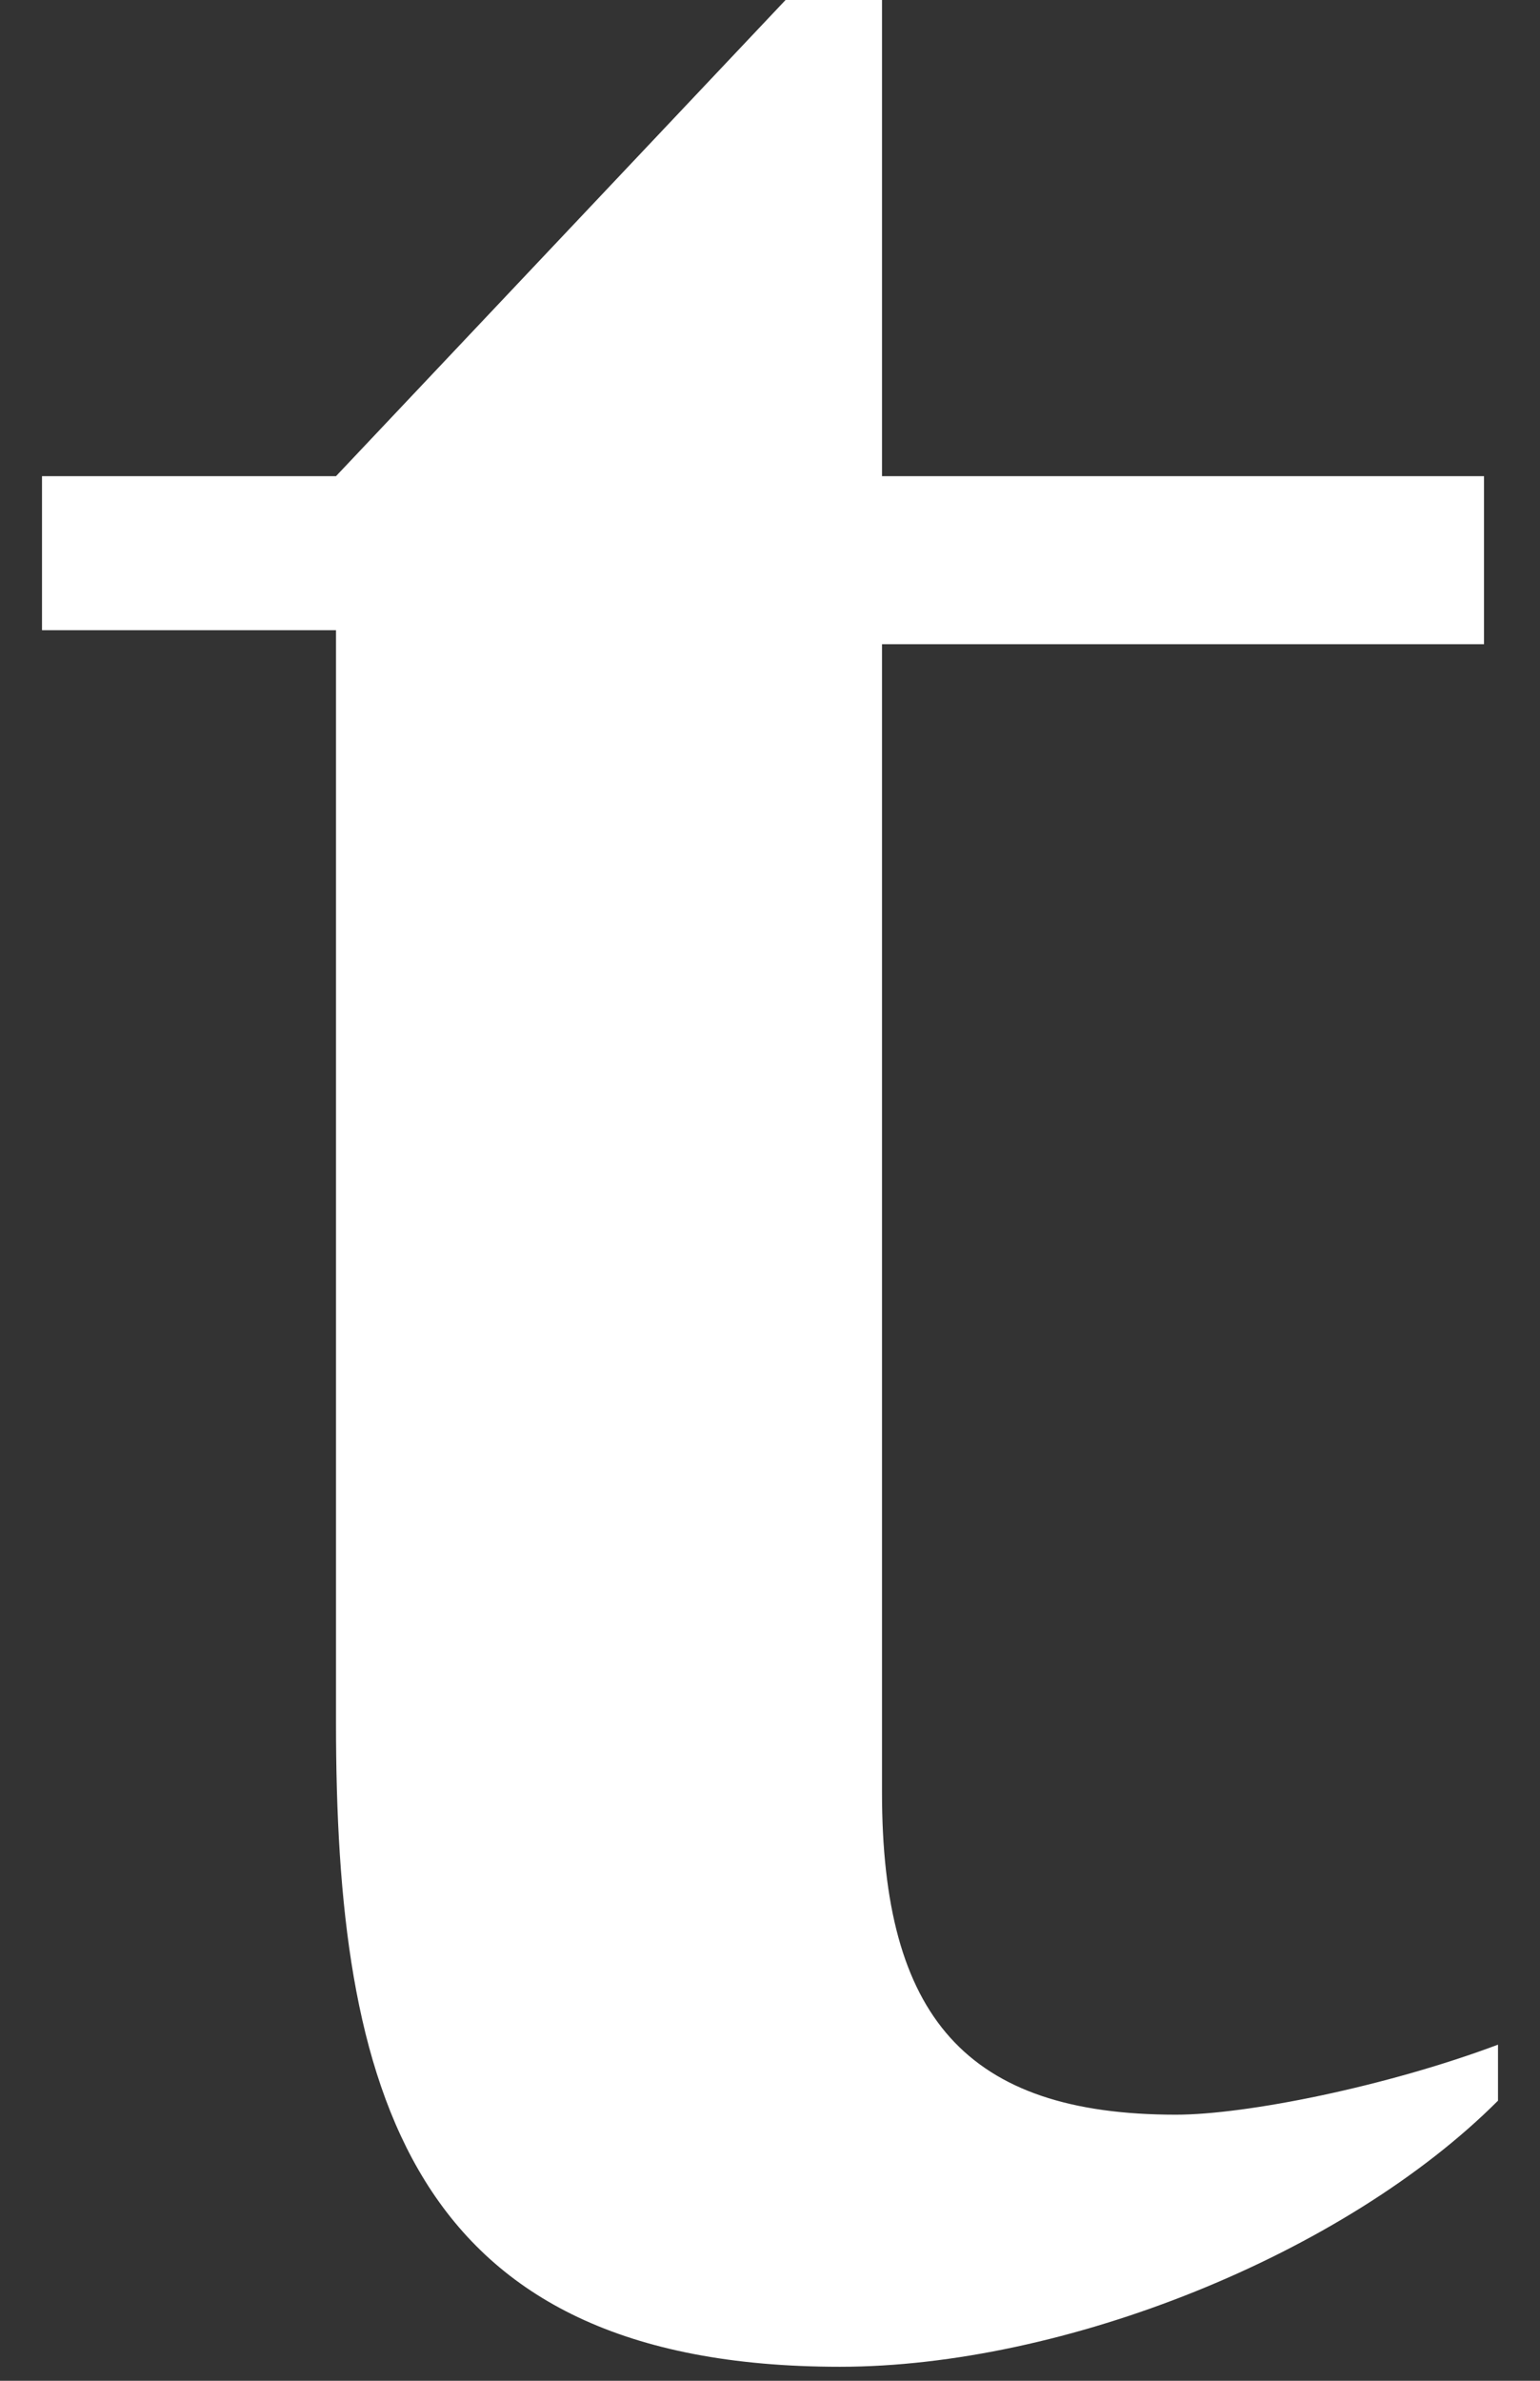 <svg id="Layer_1" xmlns="http://www.w3.org/2000/svg" viewBox="0 0 11 17"><rect x="0" y="0" width="11" height="17" fill="#333333" stroke="none"/><style>.st0{fill:#fff}</style><path class="st0" d="M6 16.9c-3.1 0-3.6-2-3.6-4.6V4.5H.3V3.4h2.1L5.8-.2h.5v3.6h4.3v1.2H6.3v8.2c0 1.6.6 2.3 2.1 2.3.5 0 1.5-.2 2.3-.5v.4c-1.1 1.1-3.1 1.9-4.7 1.9z"/></svg>